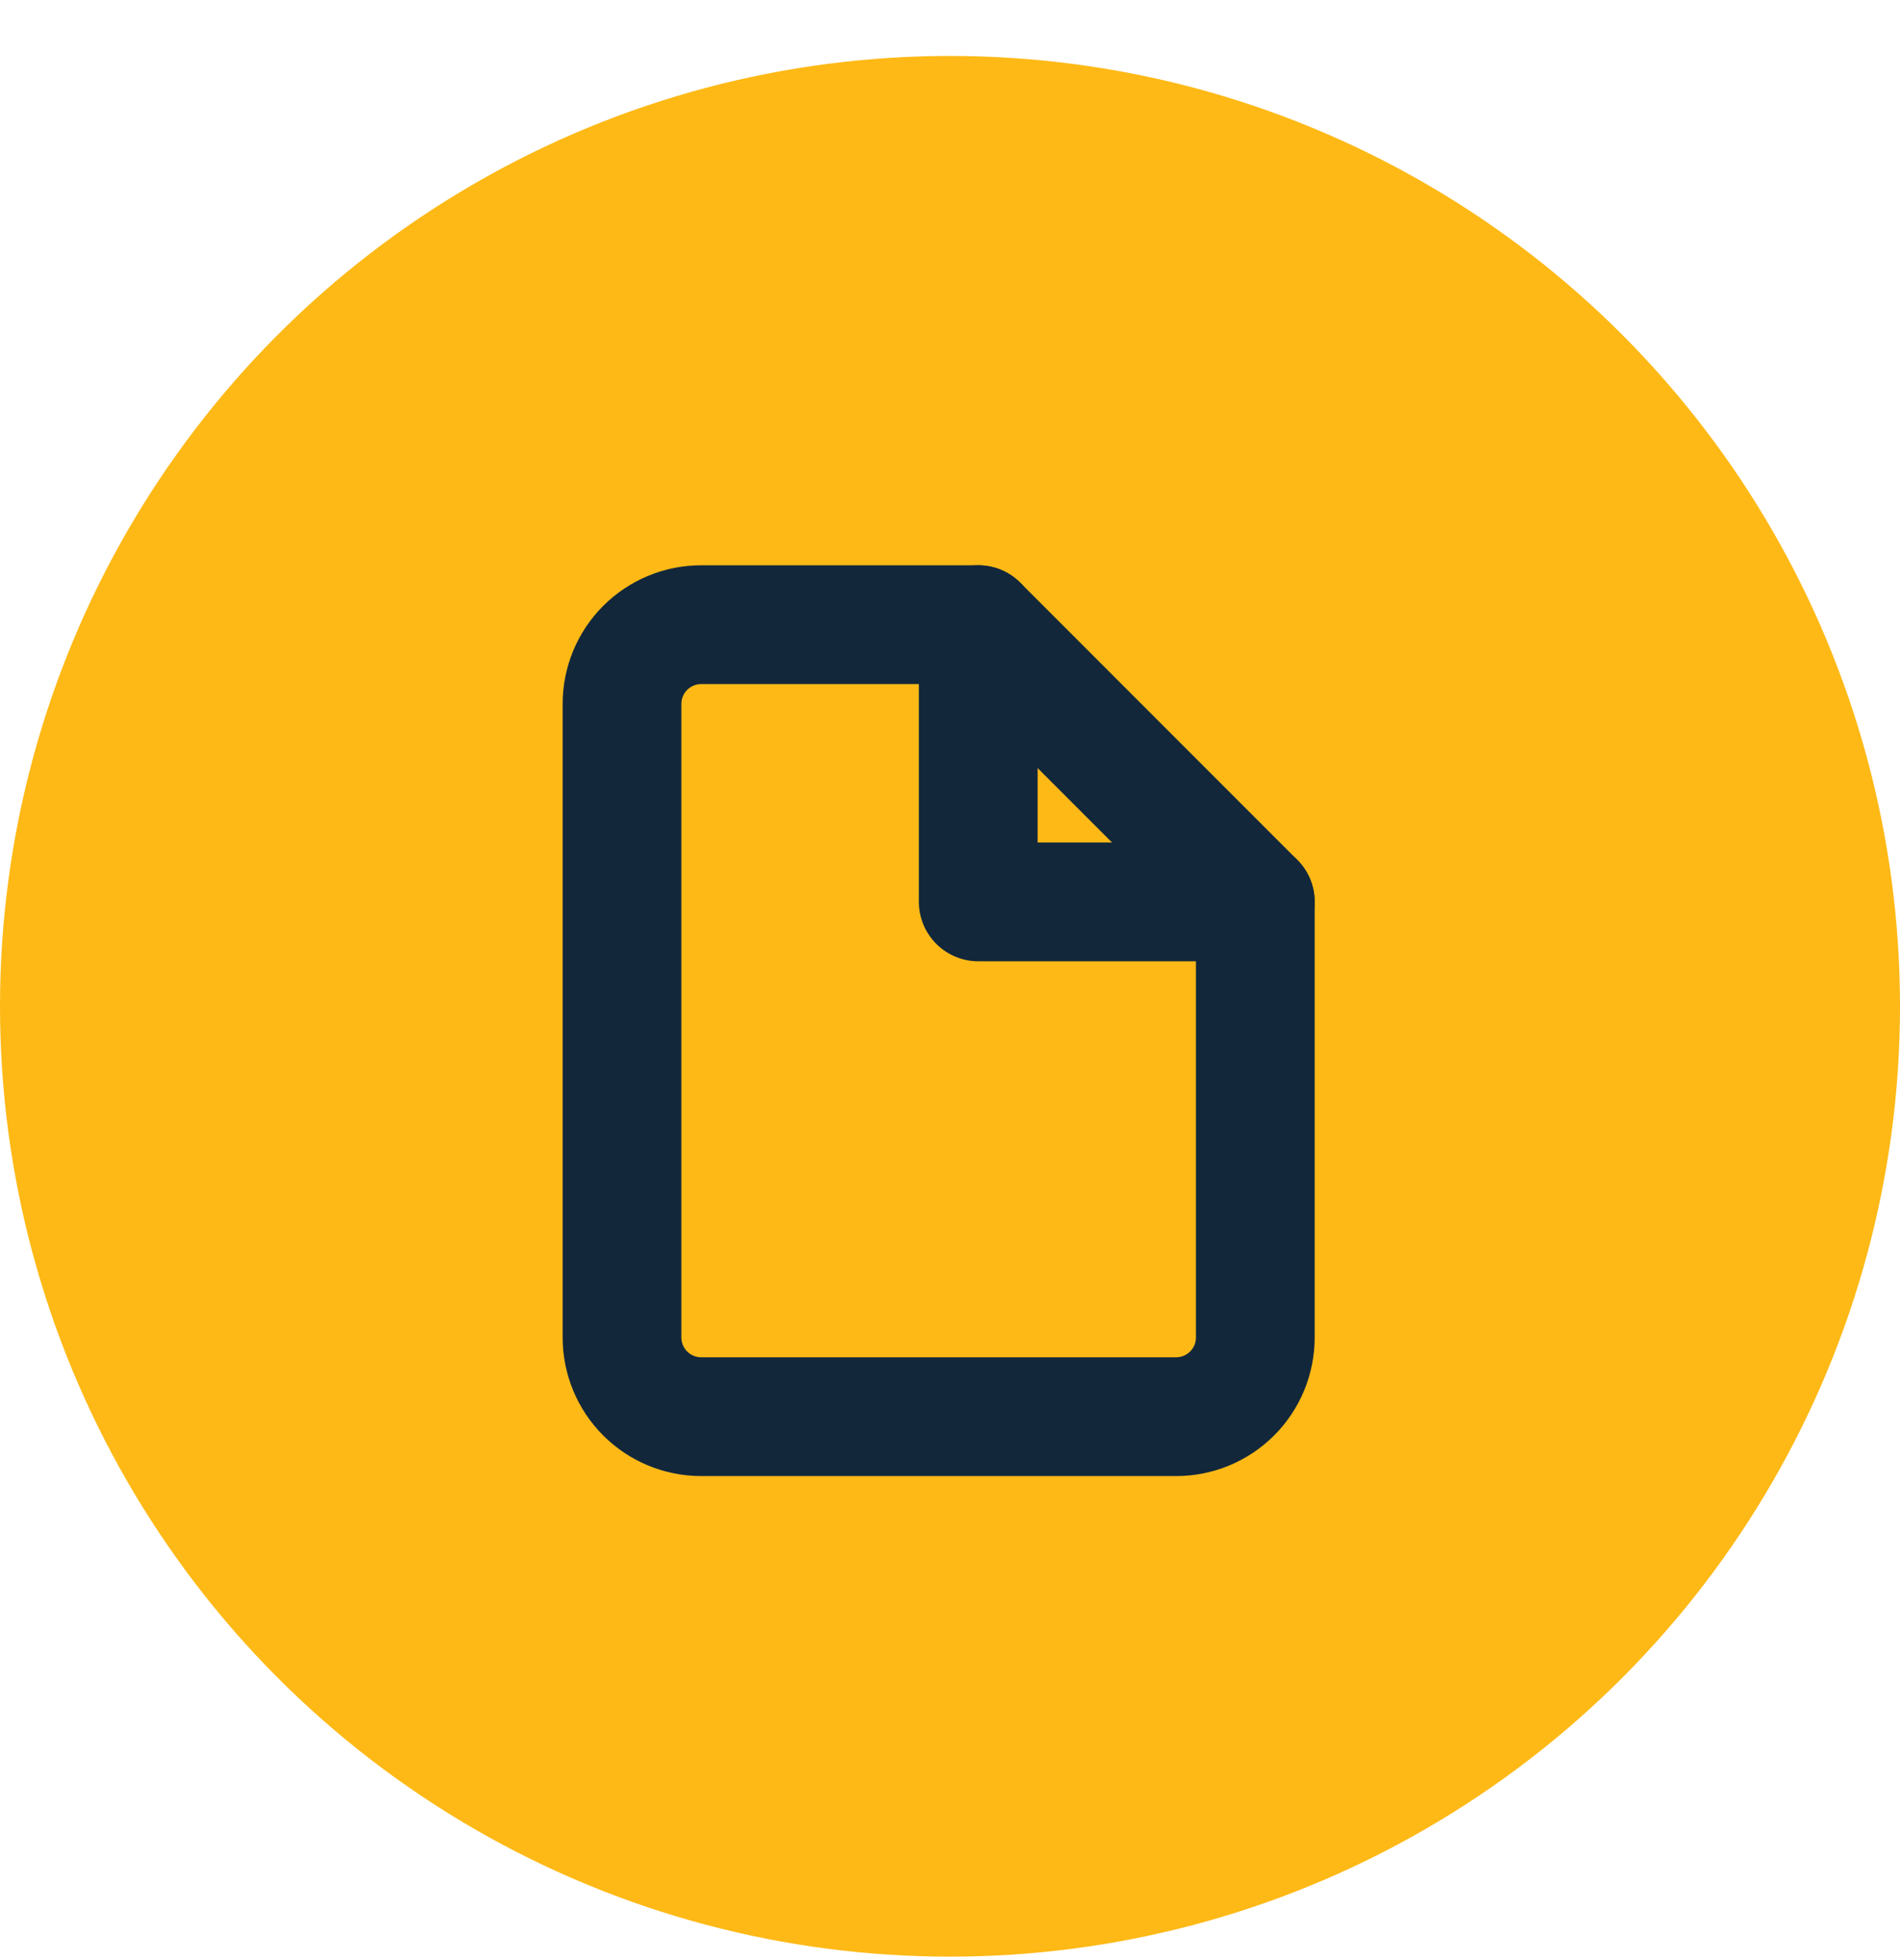 <svg width="32" height="33" viewBox="0 0 32 33" fill="none" xmlns="http://www.w3.org/2000/svg">
<circle cx="16" cy="16.942" r="16" fill="#FEB916"/>
<g clip-path="url(#clip0_205_155)">
<path d="M16.476 10.517H11.809C11.455 10.517 11.116 10.658 10.866 10.908C10.616 11.158 10.476 11.497 10.476 11.851V22.517C10.476 22.871 10.616 23.21 10.866 23.46C11.116 23.71 11.455 23.851 11.809 23.851H19.809C20.163 23.851 20.502 23.71 20.752 23.46C21.002 23.21 21.142 22.871 21.142 22.517V15.184L16.476 10.517Z" stroke="#13273B" stroke-width="2" stroke-linecap="round" stroke-linejoin="round"/>
<path d="M16.476 10.517V15.184H21.142" stroke="#13273B" stroke-width="2" stroke-linecap="round" stroke-linejoin="round"/>
</g>
<defs>
<clipPath id="clip0_205_155">
<rect width="16" height="16" fill="white" transform="translate(7.809 9.184)"/>
</clipPath>
</defs>
</svg>
